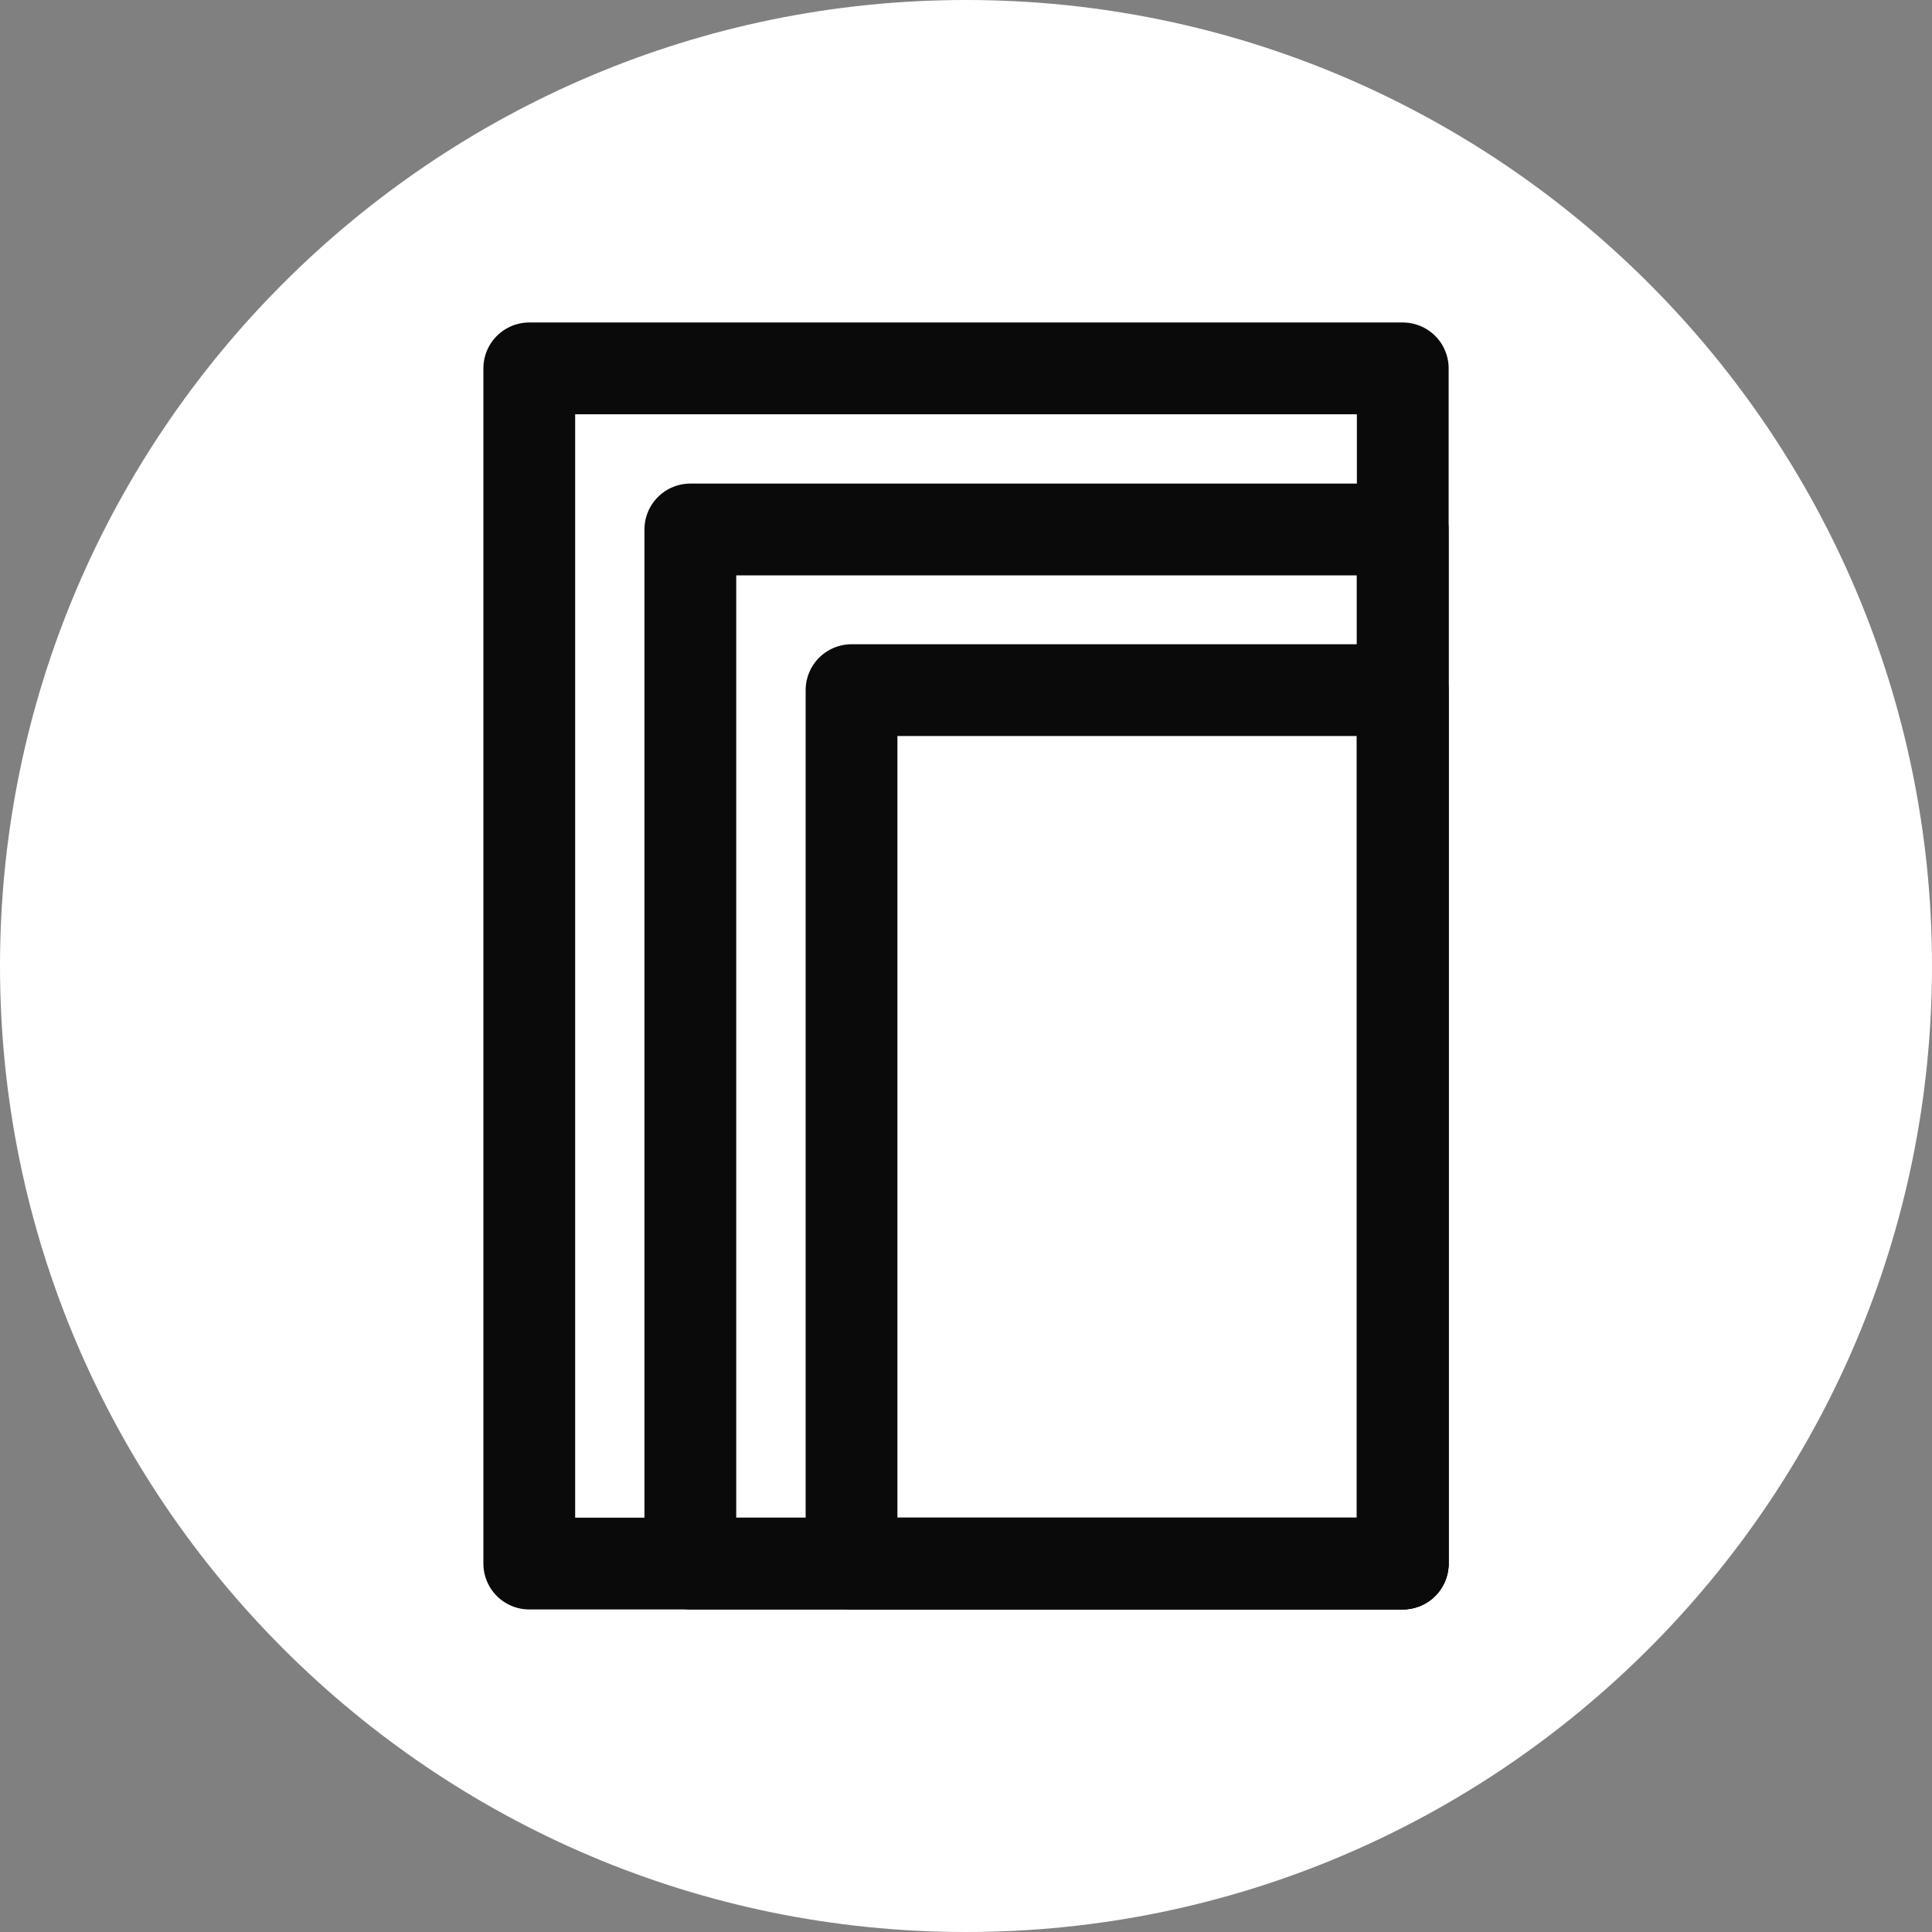<?xml version="1.0" encoding="iso-8859-1"?>
<!-- Generator: Adobe Illustrator 15.0.2, SVG Export Plug-In . SVG Version: 6.00 Build 0)  -->
<!DOCTYPE svg PUBLIC "-//W3C//DTD SVG 1.1//EN" "http://www.w3.org/Graphics/SVG/1.1/DTD/svg11.dtd">
<svg version="1.1" xmlns="http://www.w3.org/2000/svg" xmlns:xlink="http://www.w3.org/1999/xlink" x="0px" y="0px" width="60px"
	 height="60px" viewBox="0 0 60 60" style="enable-background:new 0 0 60 60;" xml:space="preserve">
<rect x="0" y="0" width="60" height="60" fill="#808080" stroke="none"/>
<g id="Layer_15">
	<path style="fill:#FFFFFF;" d="M30,0C13.458,0,0,13.458,0,30s13.458,30,30,30s30-13.458,30-30S46.542,0,30,0z"/>
	<g>
		
			<rect x="16.437" y="11.44" style="fill:none;stroke:#0A0A0A;stroke-width:2.85;stroke-linejoin:round;stroke-miterlimit:10;" width="27.127" height="37.118"/>
		
			<rect x="26.445" y="21.433" style="fill:none;stroke:#0A0A0A;stroke-width:2.85;stroke-linejoin:round;stroke-miterlimit:10;" width="17.119" height="27.125"/>
		
			<rect x="21.439" y="16.443" style="fill:none;stroke:#0A0A0A;stroke-width:2.85;stroke-linejoin:round;stroke-miterlimit:10;" width="22.124" height="32.115"/>
	</g>
</g>
<g id="Layer_1">
</g>
</svg>

